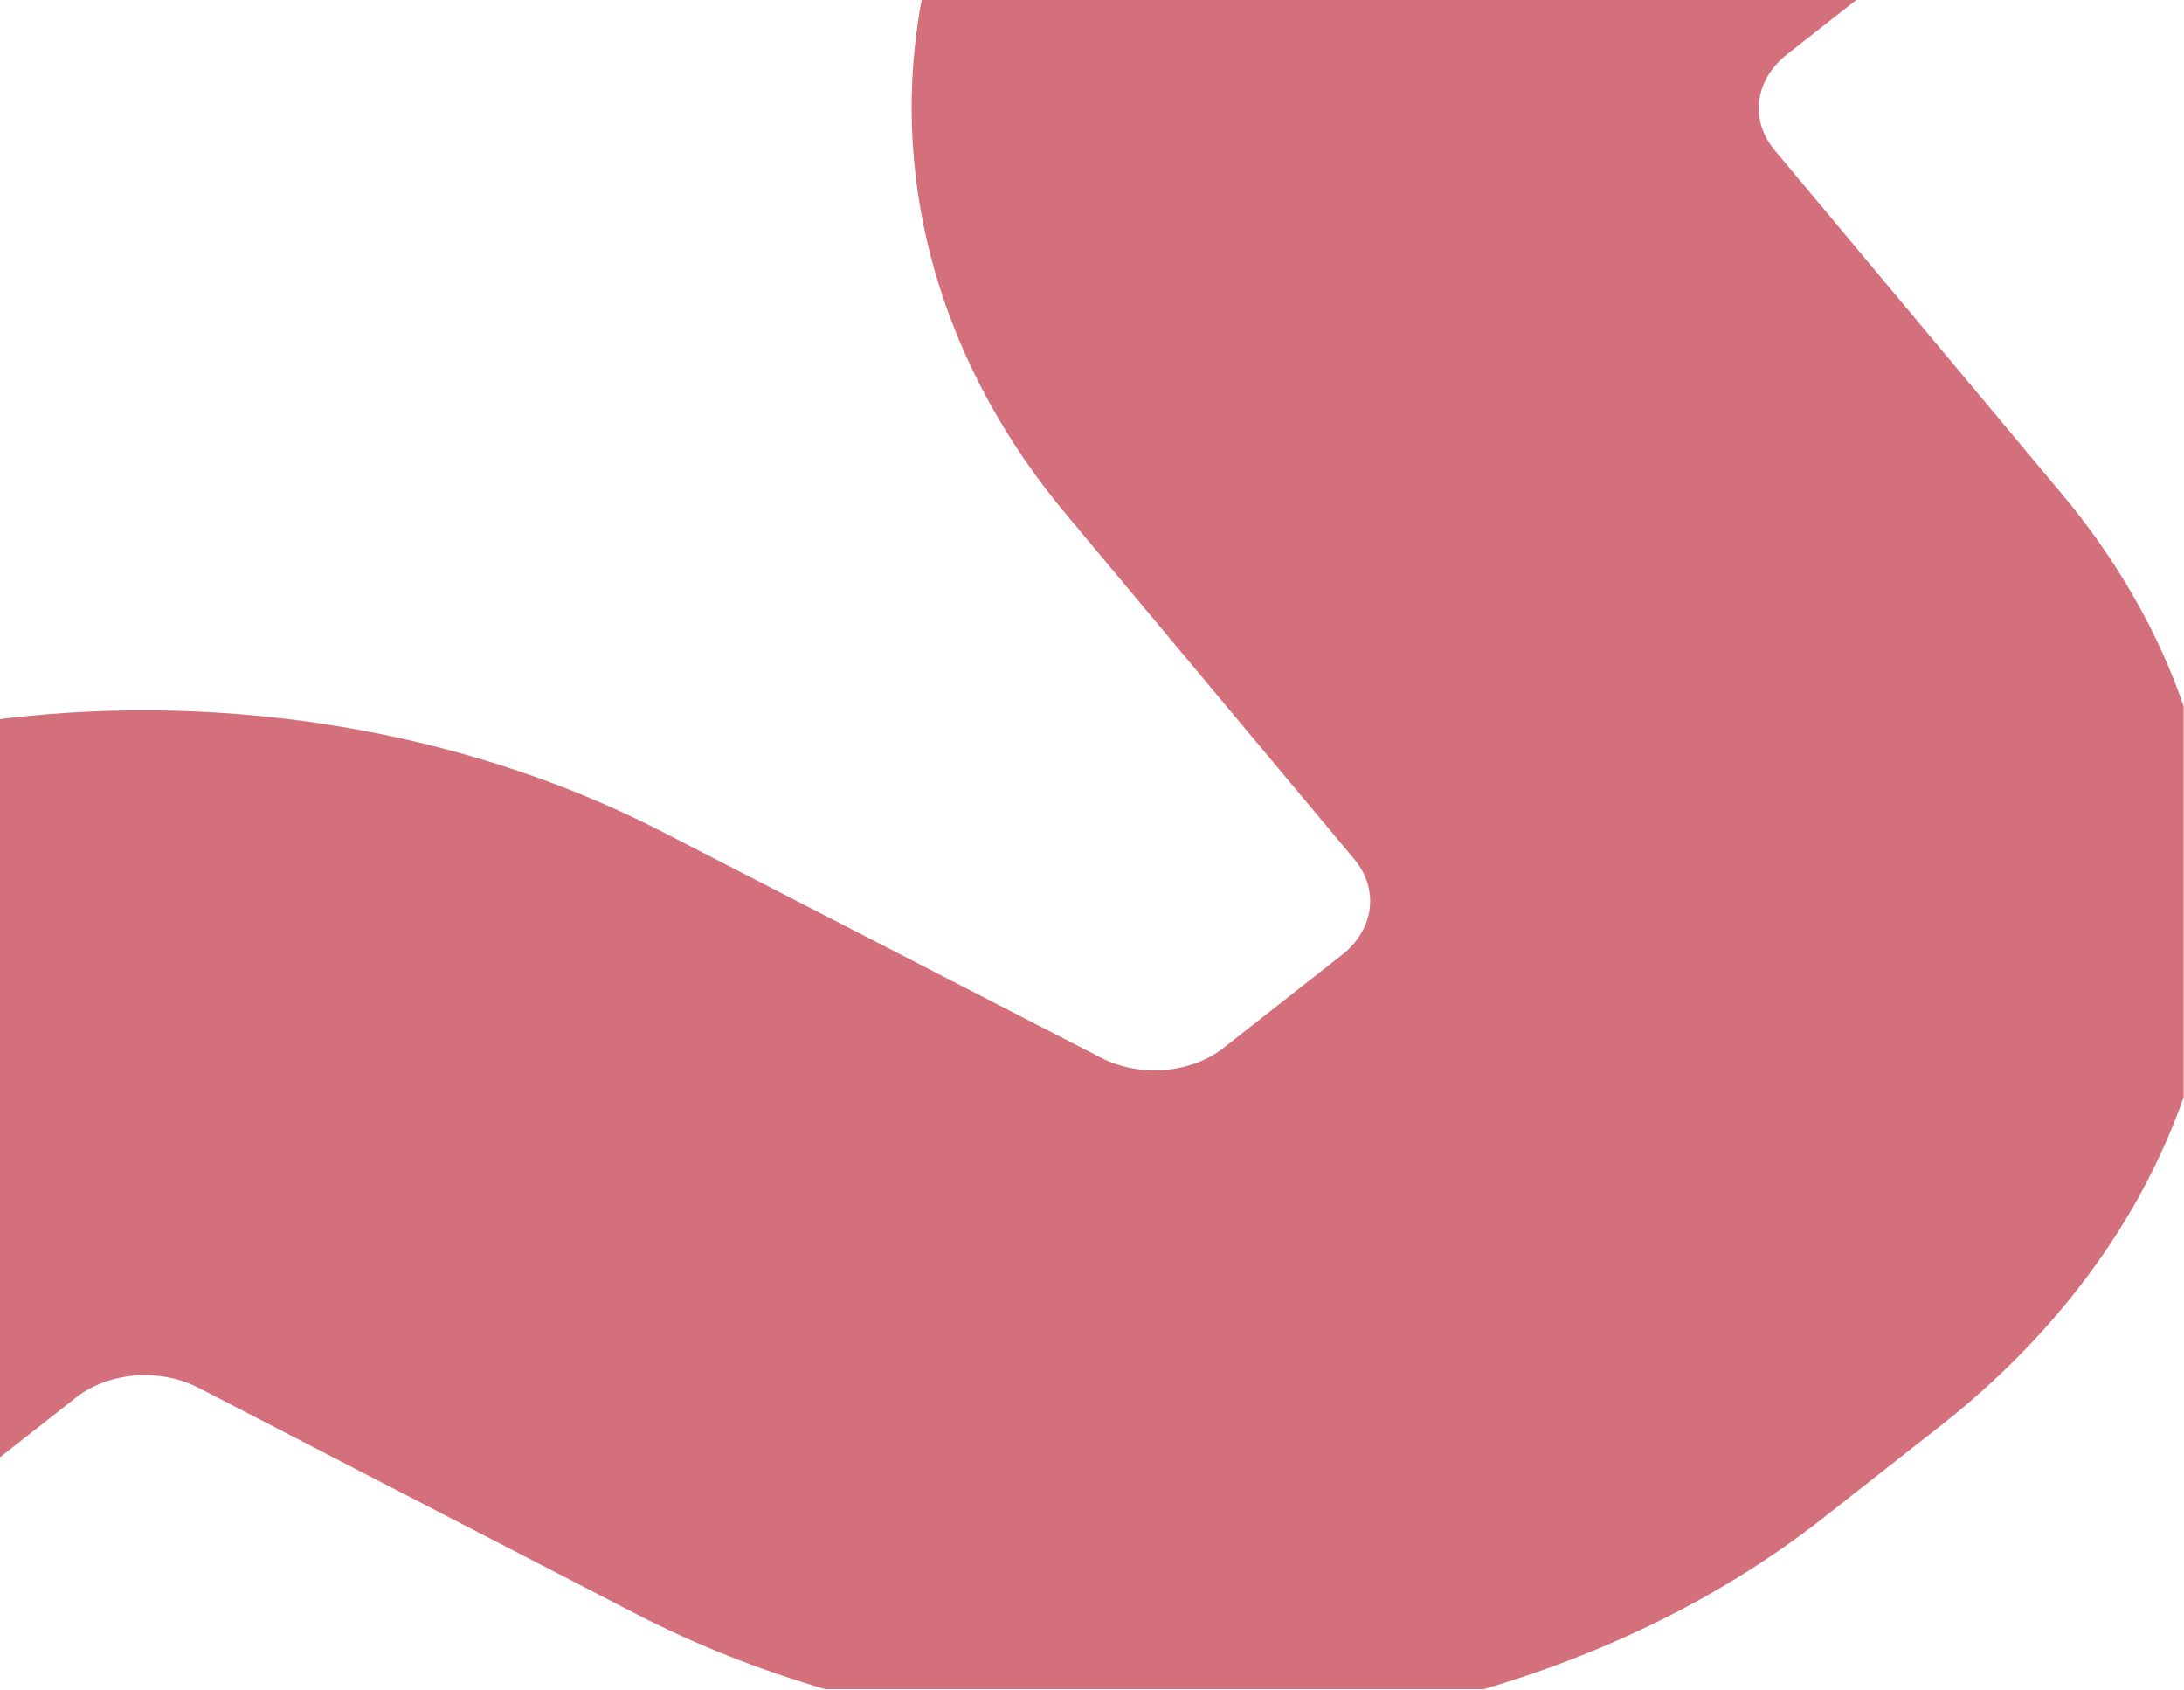<svg width="1440" height="1114" viewBox="0 0 1440 1114" fill="none" xmlns="http://www.w3.org/2000/svg">
<path d="M1170.02 98.915C1153.51 79.094 1156.9 52.602 1178.27 35.83L1223.92 0H607.709C606.252 7.052 605.281 14.294 604.31 21.346C589.742 132.839 624.704 245.666 703.126 339.244L892.989 566.424C909.499 586.245 906.1 612.736 884.735 629.508L806.555 690.877C785.19 707.648 751.442 710.317 726.191 697.357L436.783 548.318C317.572 486.949 173.596 459.314 31.806 470.749C21.123 471.702 10.44 472.655 0 473.989V960.557L50.258 921.105C71.624 904.334 105.372 901.666 130.622 914.625L419.788 1064.05C458.877 1084.25 500.637 1100.64 544.097 1113.41H978.209C1061.49 1089.01 1137.97 1050.89 1201.34 1001.15L1279.51 939.783C1356.24 879.558 1411.11 804.657 1439.76 723.276V465.413C1422.76 416.241 1395.81 369.166 1359.88 326.094L1170.02 98.915Z" fill="#D3707C"/>
</svg>
